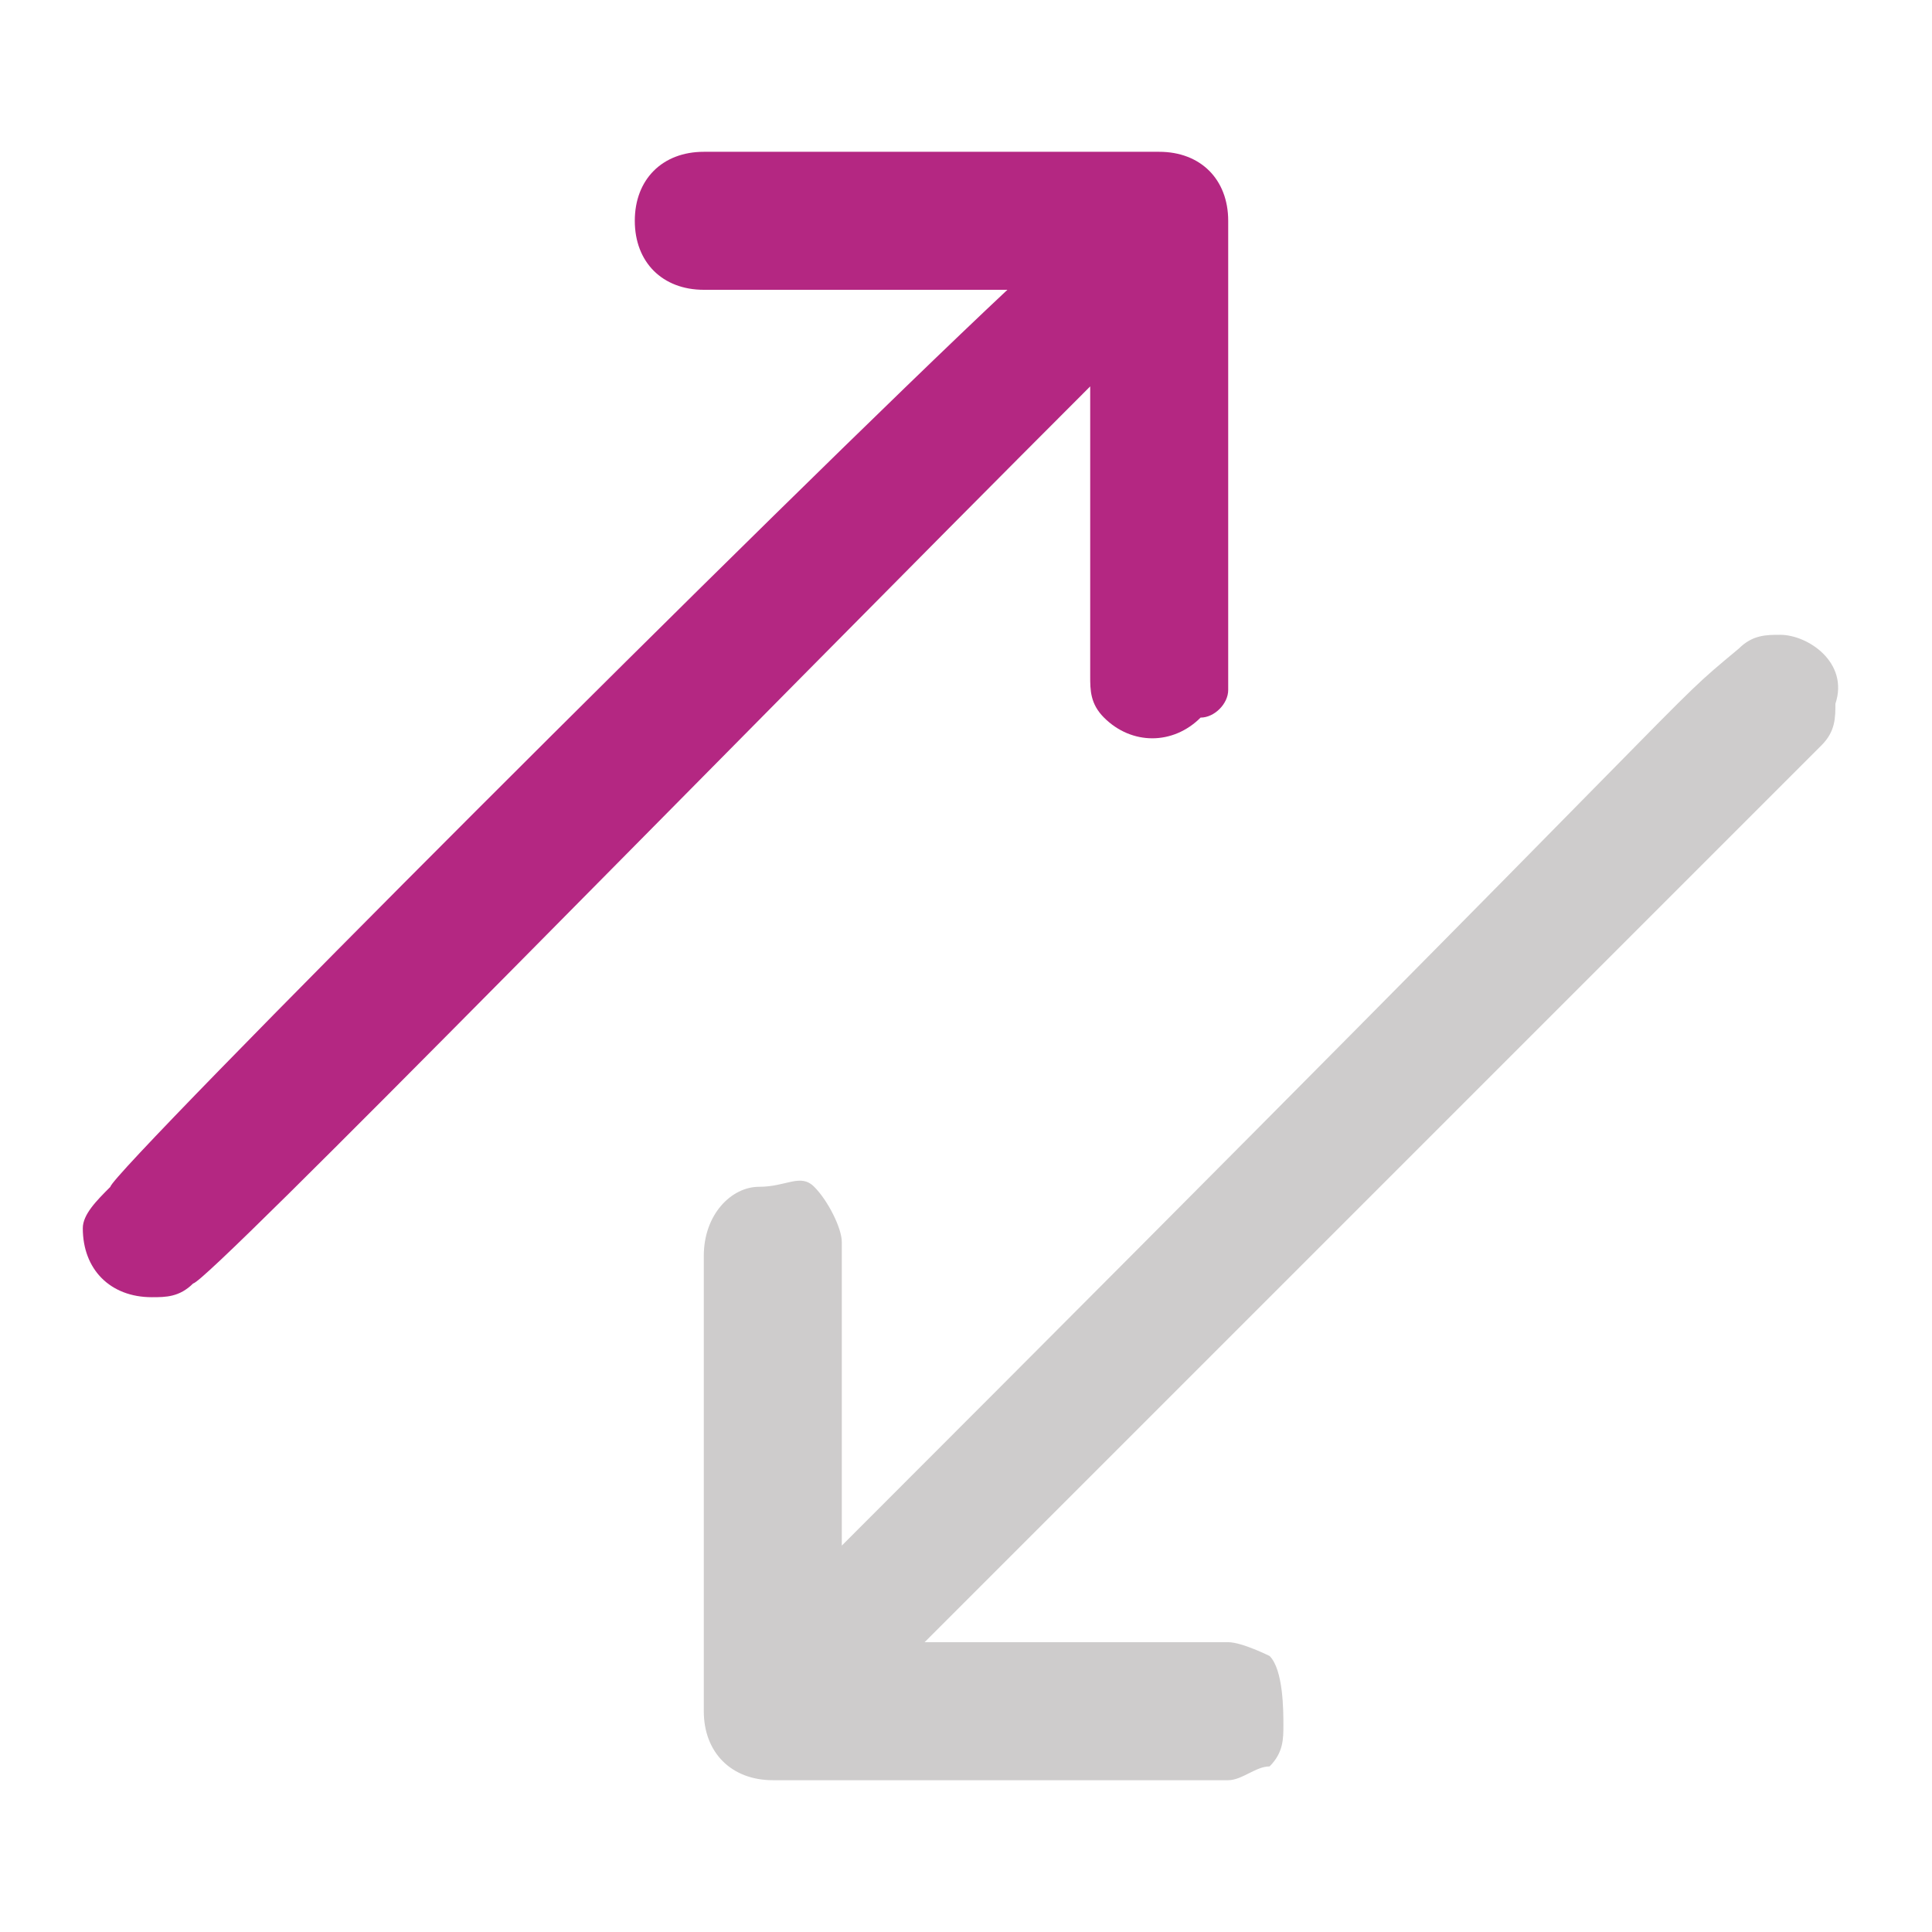<?xml version="1.0" encoding="utf-8"?>
<!-- Generator: Adobe Illustrator 21.0.0, SVG Export Plug-In . SVG Version: 6.00 Build 0)  -->
<svg version="1.1" id="Calque_1" xmlns="http://www.w3.org/2000/svg" xmlns:xlink="http://www.w3.org/1999/xlink" x="0px" y="0px"
	 width="14px" height="14px" viewBox="0 0 14 14" style="enable-background:new 0 0 14 14;" xml:space="preserve">
<style type="text/css">
	.st0{fill:#CECCCC;}
	.st1{fill:#B42782;}
</style>
<g>
	<path class="st0" d="M12.9,4.6c-0.1,0-0.2,0-0.3,0.1c-0.6,0.5,0.1-0.1-6.5,6.5l0-2.2c0-0.1-0.1-0.3-0.2-0.4S5.7,8.6,5.5,8.6
		c-0.2,0-0.4,0.2-0.4,0.5v3.3c0,0.3,0.2,0.5,0.5,0.5h3.3c0,0,0,0,0,0c0.1,0,0.2-0.1,0.3-0.1c0.1-0.1,0.1-0.2,0.1-0.3
		S9.3,12.1,9.2,12C9.2,12,9,11.9,8.9,11.9H6.7c6.5-6.5,6.5-6.5,6.5-6.5c0.1-0.1,0.1-0.2,0.1-0.3C13.4,4.8,13.1,4.6,12.9,4.6z"/>
	<path class="st1" d="M7.9,4.9c0,0.1,0,0.2,0.1,0.3c0.2,0.2,0.5,0.2,0.7,0C8.8,5.2,8.9,5.1,8.9,5V1.6c0-0.3-0.2-0.5-0.5-0.5H5.1
		c-0.3,0-0.5,0.2-0.5,0.5s0.2,0.5,0.5,0.5h2.2C5.7,3.6,0.8,8.5,0.8,8.6C0.7,8.7,0.6,8.8,0.6,8.9c0,0.3,0.2,0.5,0.5,0.5
		c0.1,0,0.2,0,0.3-0.1c0.1,0,3.9-3.9,6.5-6.5L7.9,4.9z"/>
</g>
</svg>
